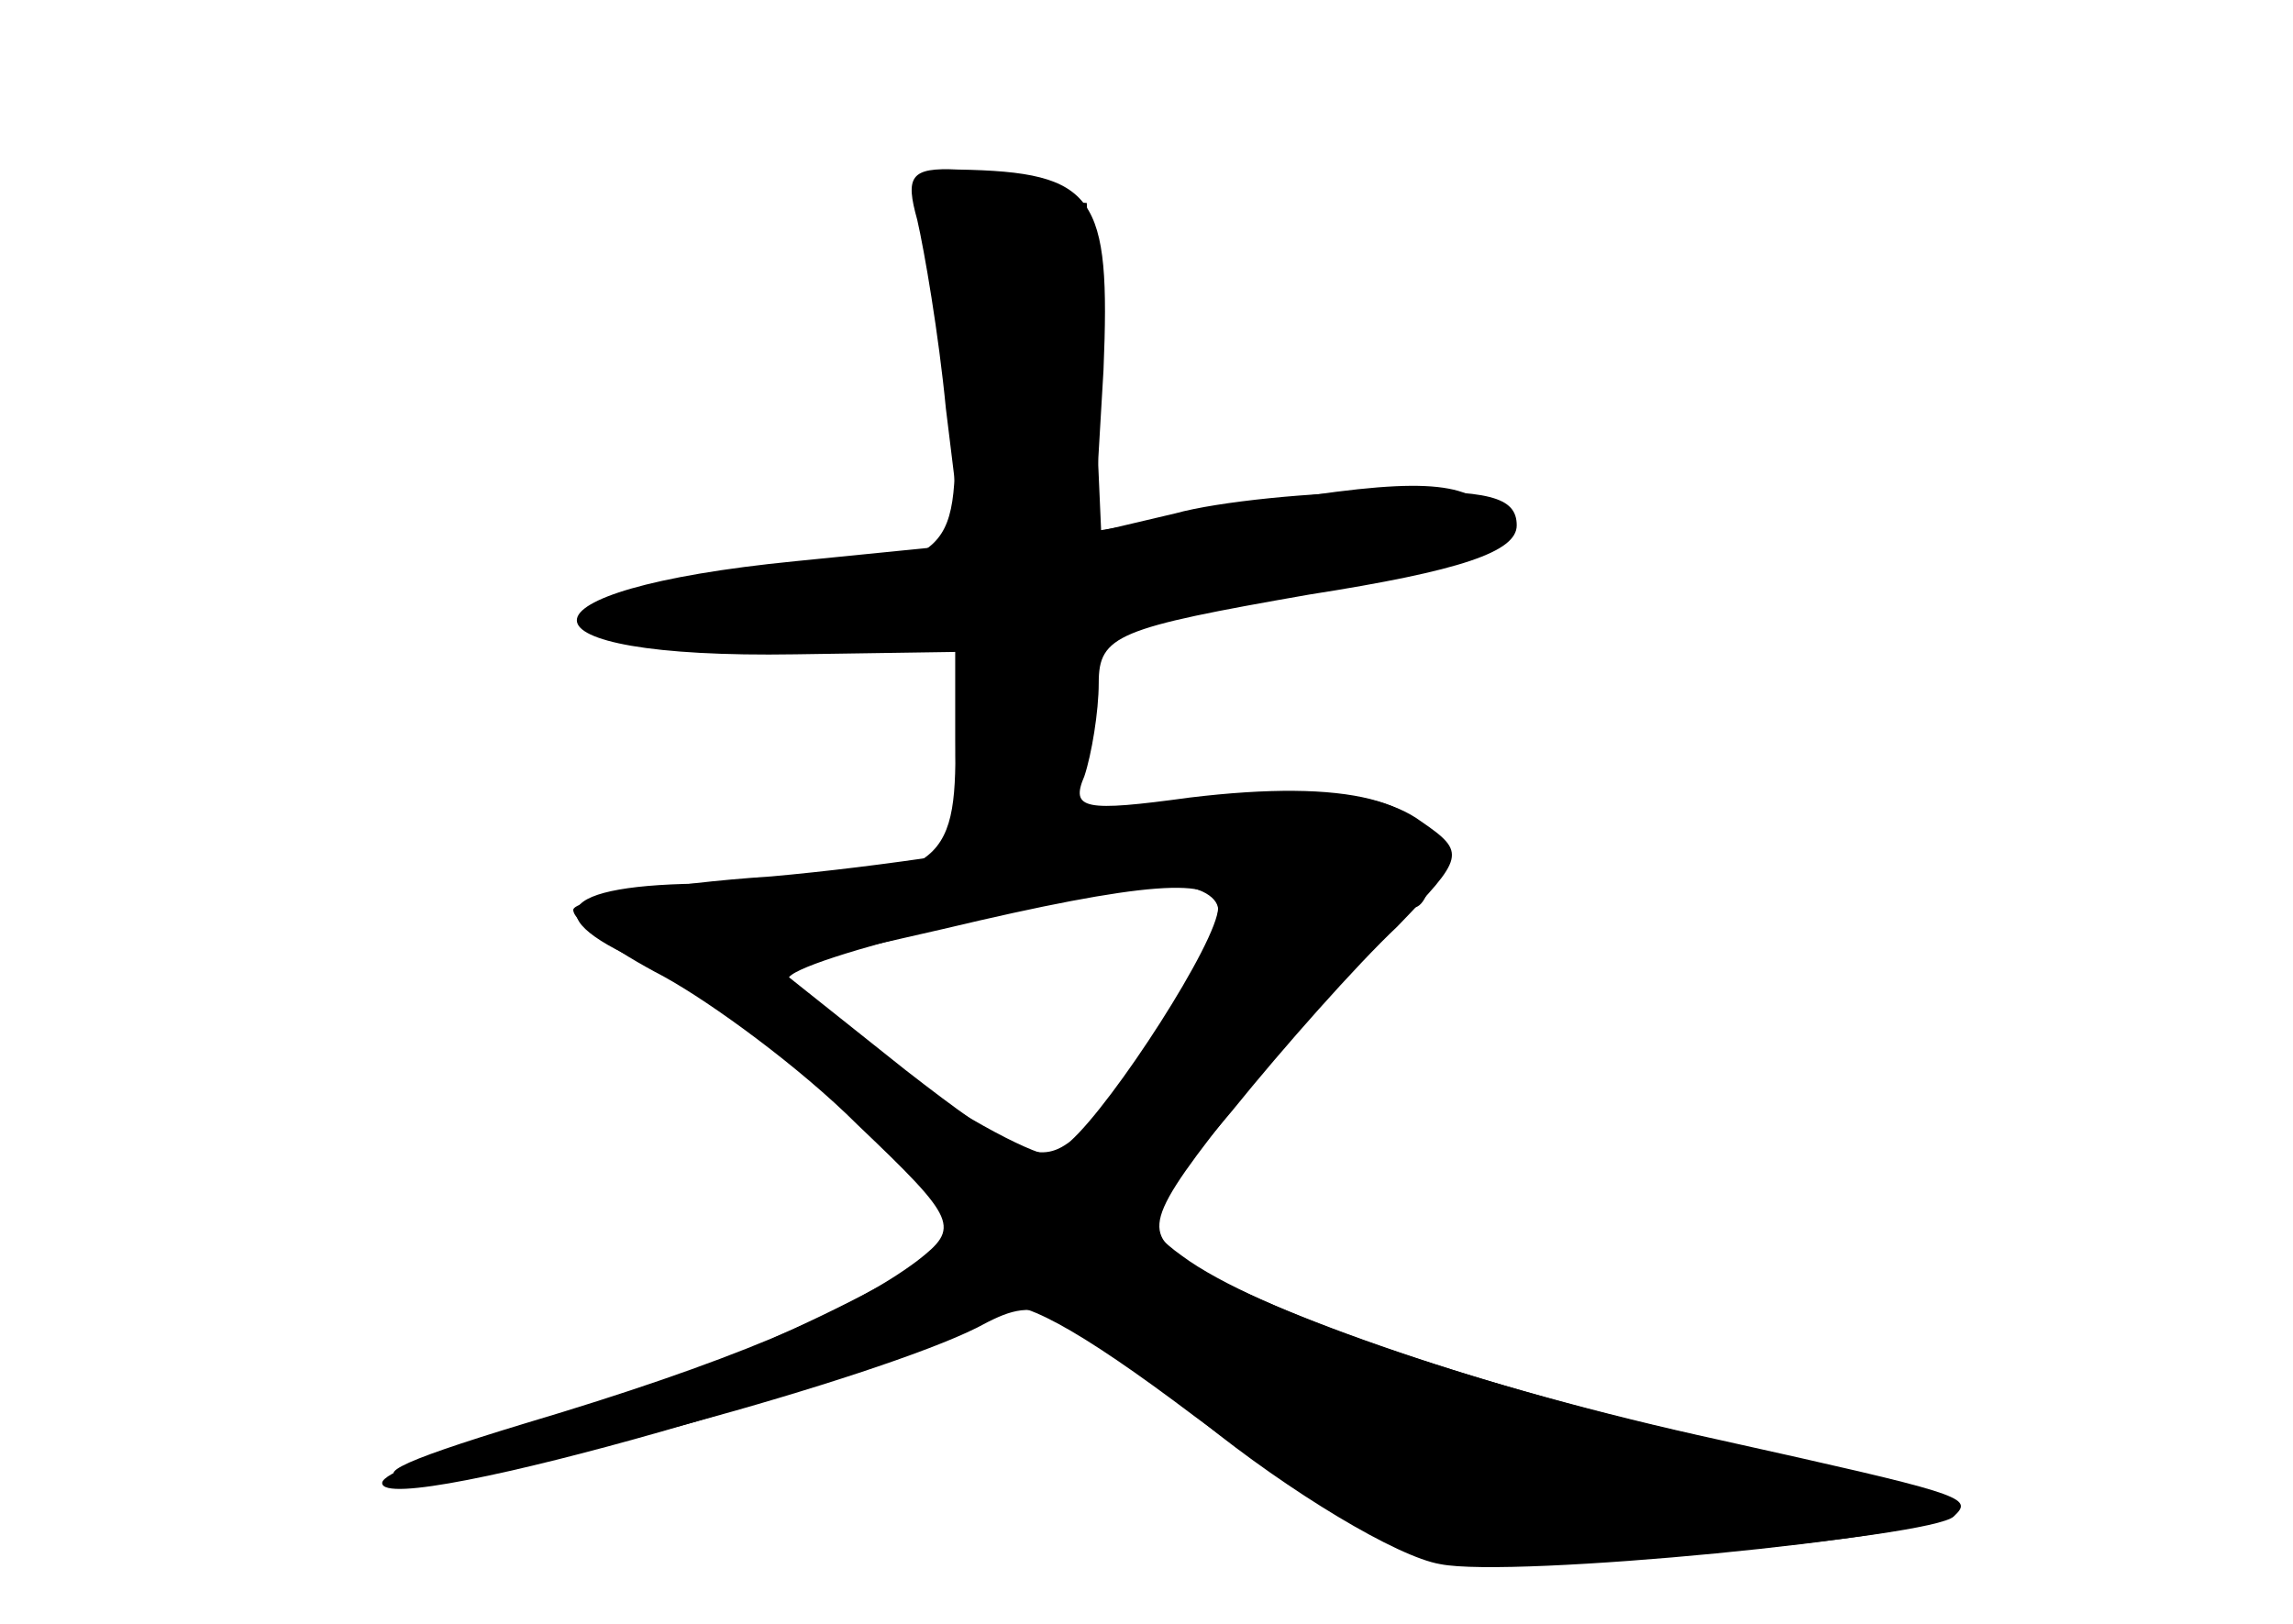 <?xml version="1.0" standalone="no"?>
<!DOCTYPE svg PUBLIC "-//W3C//DTD SVG 20010904//EN"
 "http://www.w3.org/TR/2001/REC-SVG-20010904/DTD/svg10.dtd">
<svg version="1.0" xmlns="http://www.w3.org/2000/svg"
 width="96pt" height="68pt" viewBox="0 0 96 68"
 preserveAspectRatio="xMidYMid meet">
<g transform="translate(0,68) scale(0.1,-0.1)" fill="#000000" stroke="none">
<g id="part-0" class="char-part">
  <path d="M384 588 c3 -13 9 -48 12 -79 l7 -57 -70 -7 c-122 -12 -122 -41 0
-39 l67 1 0 -42 c0 -50 -9 -55 -102 -55 -66 0 -75 -14 -24 -35 36 -15 126 -94
126 -110 0 -14 -125 -71 -187 -86 -29 -7 -53 -16 -53 -20 0 -16 226 49 257 73
8 6 34 -8 83 -45 40 -30 86 -58 102 -61 29 -6 207 10 216 19 6 6 -9 11 -108
34 -94 21 -186 54 -215 74 -17 13 -15 18 35 80 30 37 57 67 62 67 4 0 8 9 8
20 0 25 -36 34 -102 26 -44 -6 -50 -5 -44 9 3 9 6 27 6 39 0 20 8 23 88 37 64
10 87 18 87 29 0 12 -12 15 -55 14 -30 0 -70 -4 -88 -9 l-34 -8 4 68 c3 73 -3
83 -61 84 -20 1 -22 -3 -17 -21z m126 -289 c0 -17 -53 -98 -66 -103 -13 -5
-114 62 -114 74 0 8 120 37 158 39 12 1 22 -4 22 -10z"/>
</g>
<g id="part-1" class="char-part">
  <path d="M389 581 c6 -11 11 -44 11 -75 0 -62 1 -61 -92 -72 -82 -9 -72 -24
17 -24 l75 0 0 -40 c0 -36 3 -40 25 -40 23 0 25 4 25 44 0 48 -6 45 111 61 59
9 80 21 59 35 -14 10 -41 9 -122 -6 l-37 -6 -3 68 -3 69 -38 3 c-36 3 -38 2
-28 -17z"/>
</g>
<g id="part-2" class="char-part">
  <path d="M455 333 c-27 -7 -87 -16 -132 -20 -46 -3 -83 -10 -83 -14 0 -5 17
-17 38 -28 20 -11 57 -38 81 -62 42 -40 43 -43 25 -57 -28 -21 -80 -43 -164
-68 -56 -17 -67 -23 -44 -23 35 -1 191 42 233 63 26 14 30 12 94 -39 37 -30
82 -57 100 -60 30 -6 206 11 216 21 7 7 0 9 -99 31 -101 22 -194 54 -225 77
-18 13 -17 16 21 61 21 26 52 61 69 77 28 29 29 31 10 44 -23 17 -73 16 -140
-3z m55 -33 c0 -14 -44 -82 -62 -98 -13 -10 -24 -5 -69 30 l-54 43 70 16 c84
20 115 22 115 9z"/>
</g>
</g>
</svg>